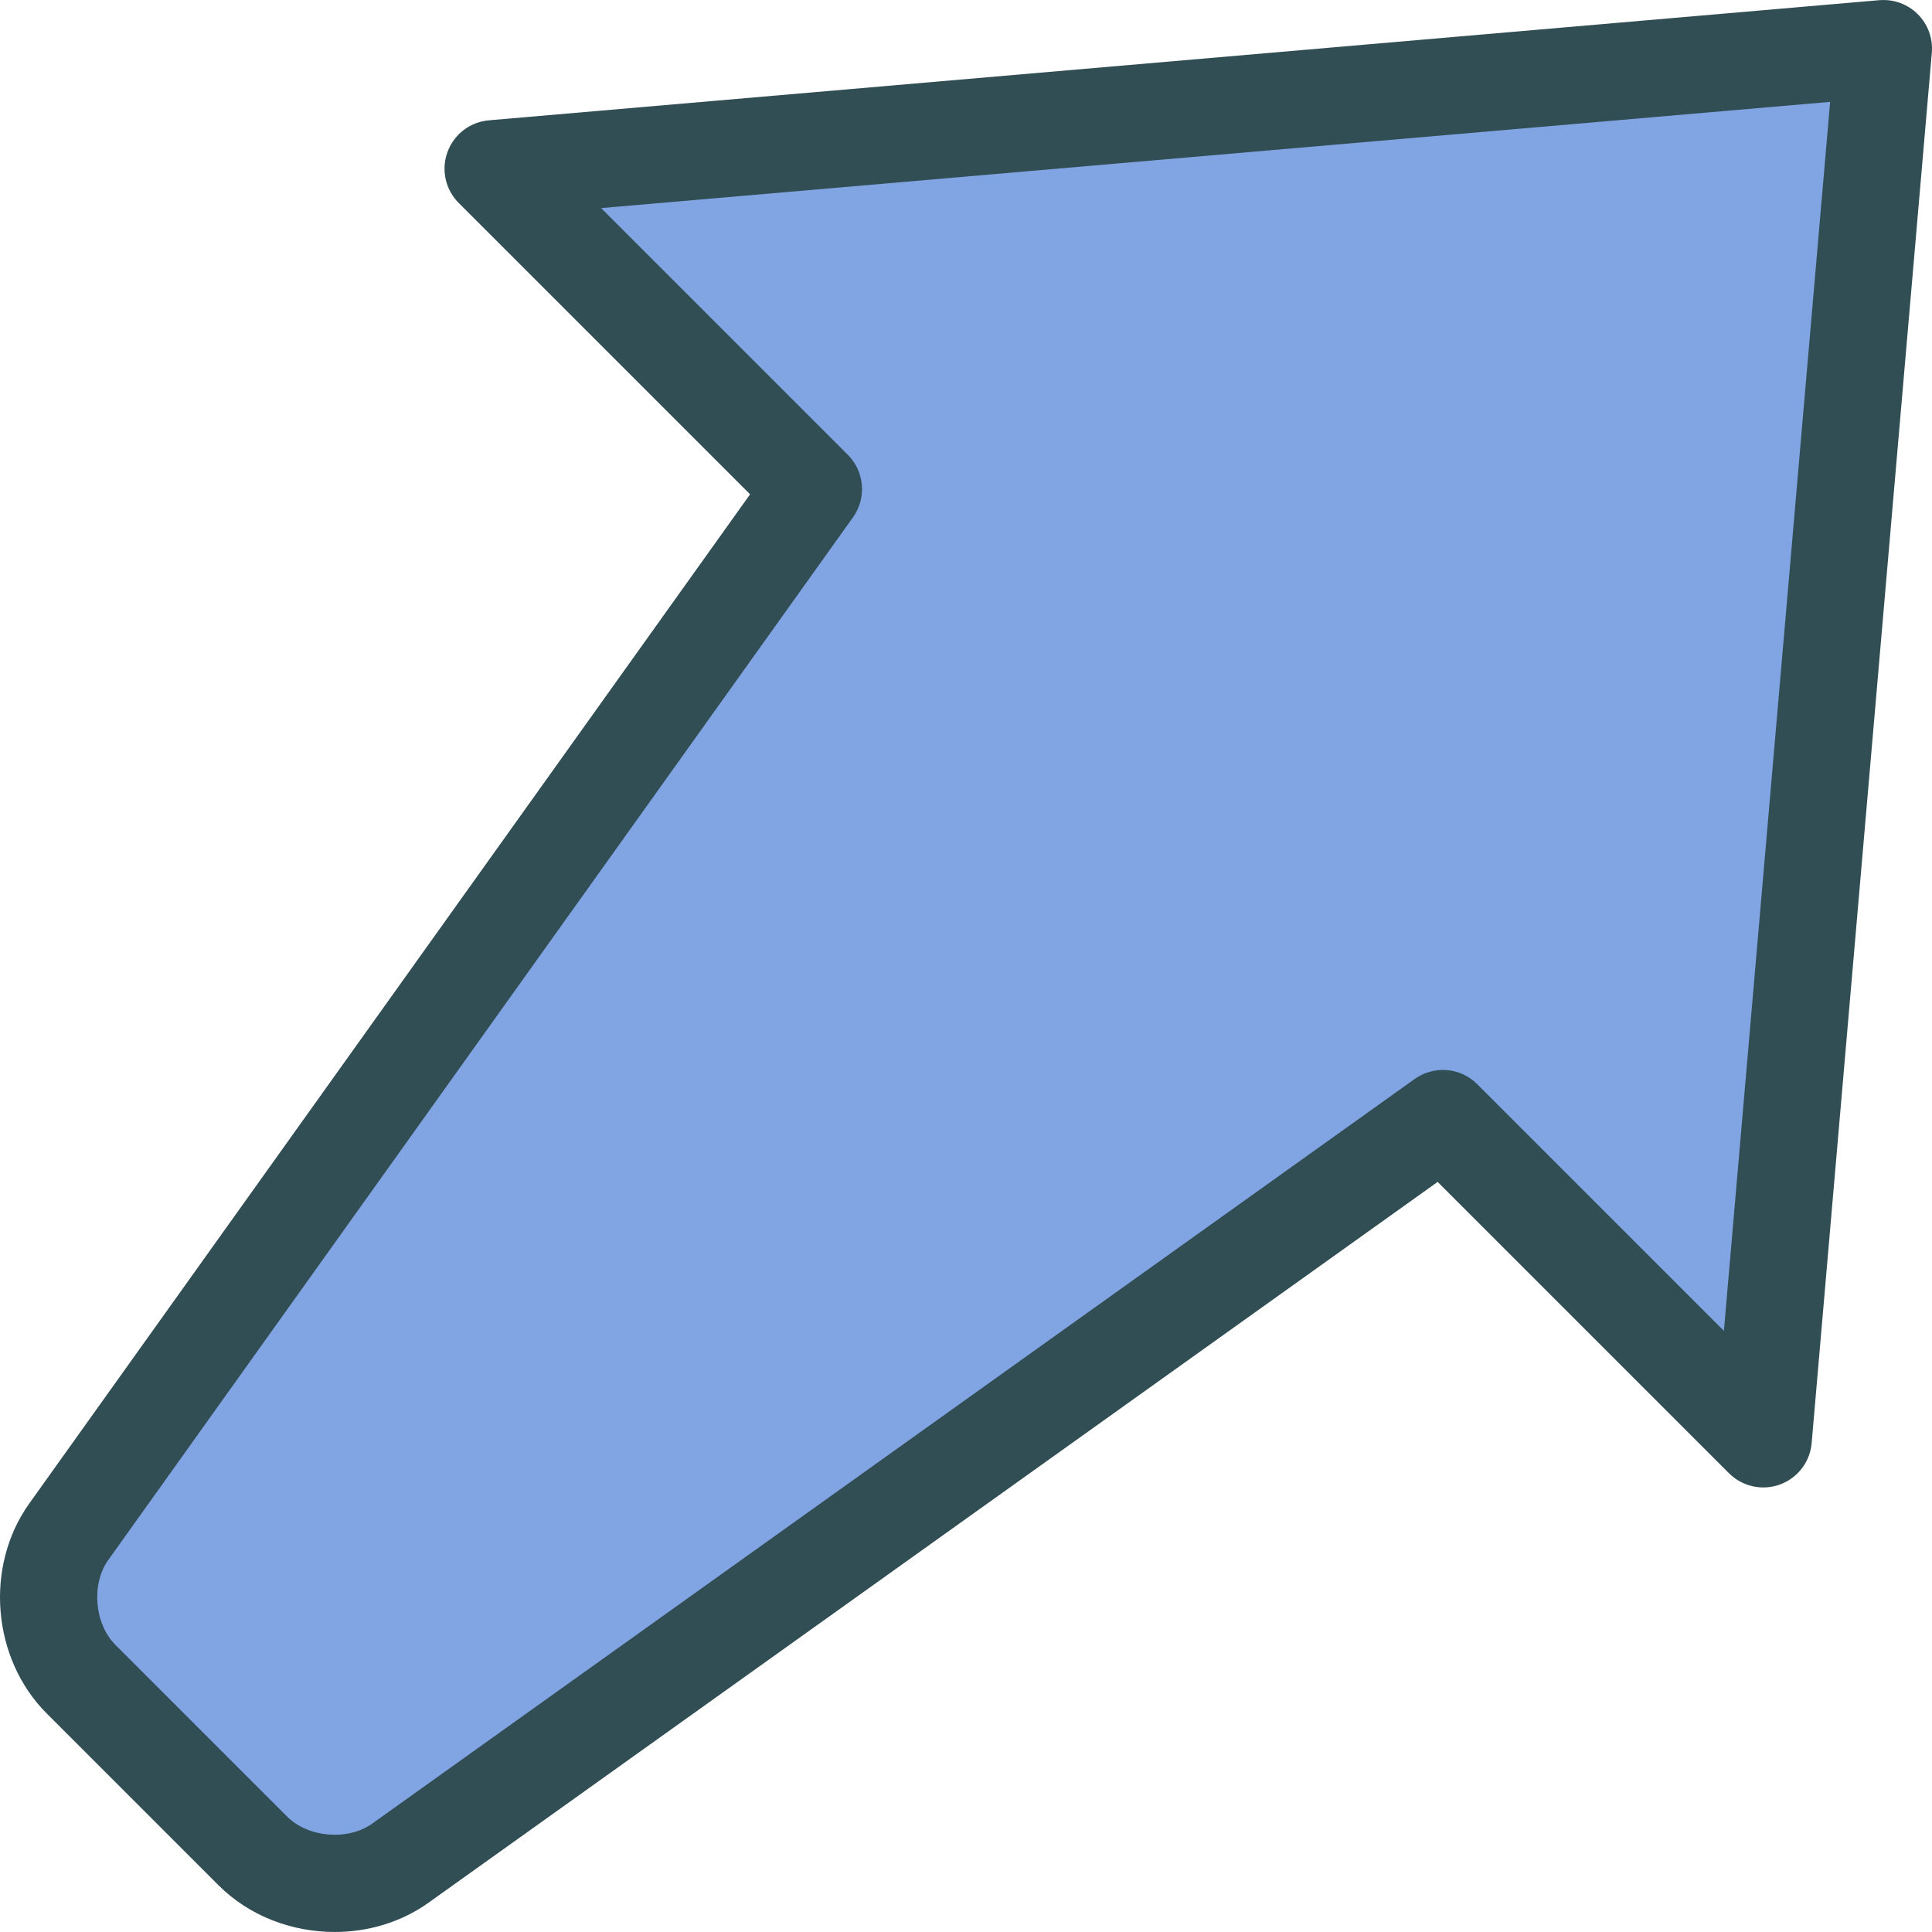 <?xml version="1.0" encoding="iso-8859-1"?>
<!-- Generator: Adobe Illustrator 19.0.0, SVG Export Plug-In . SVG Version: 6.00 Build 0)  -->
<svg version="1.1" id="Layer_1" xmlns="http://www.w3.org/2000/svg" xmlns:xlink="http://www.w3.org/1999/xlink" x="0px" y="0px"
	 viewBox="0 0 512 512" style="enable-background:new 0 0 512 512;" xml:space="preserve">
<path style="fill:#314E55;" d="M88.692,511.996c-11.308,0-22.616-4.209-30.777-12.376L12.38,454.085
	c-14.512-14.512-16.541-38.951-4.624-55.643l191.021-267.44l-77.204-77.204c-3.537-3.537-4.706-8.801-2.99-13.501
	c1.715-4.706,5.993-7.985,10.982-8.412L498.031,0.047c3.845-0.308,7.52,1.037,10.203,3.719c2.689,2.683,4.046,6.421,3.719,10.203
	l-31.845,368.46c-0.427,4.988-3.706,9.267-8.412,10.982c-4.693,1.715-9.964,0.547-13.501-2.99l-77.204-77.204l-267.44,191.028
	C106.257,509.452,97.474,511.996,88.692,511.996z"/>
<path style="fill:#81A4E3;" d="M159.305,55.144l65.374,65.374c4.448,4.448,5.026,11.459,1.376,16.573L28.702,413.395
	c-4.58,6.408-3.7,16.918,1.872,22.497l45.534,45.534c5.579,5.572,16.089,6.44,22.491,1.872l276.304-197.36
	c5.12-3.638,12.137-3.078,16.573,1.376l65.374,65.374l28.151-325.69L159.305,55.144z"/>
<g>
</g>
<g>
</g>
<g>
</g>
<g>
</g>
<g>
</g>
<g>
</g>
<g>
</g>
<g>
</g>
<g>
</g>
<g>
</g>
<g>
</g>
<g>
</g>
<g>
</g>
<g>
</g>
<g>
</g>
</svg>
